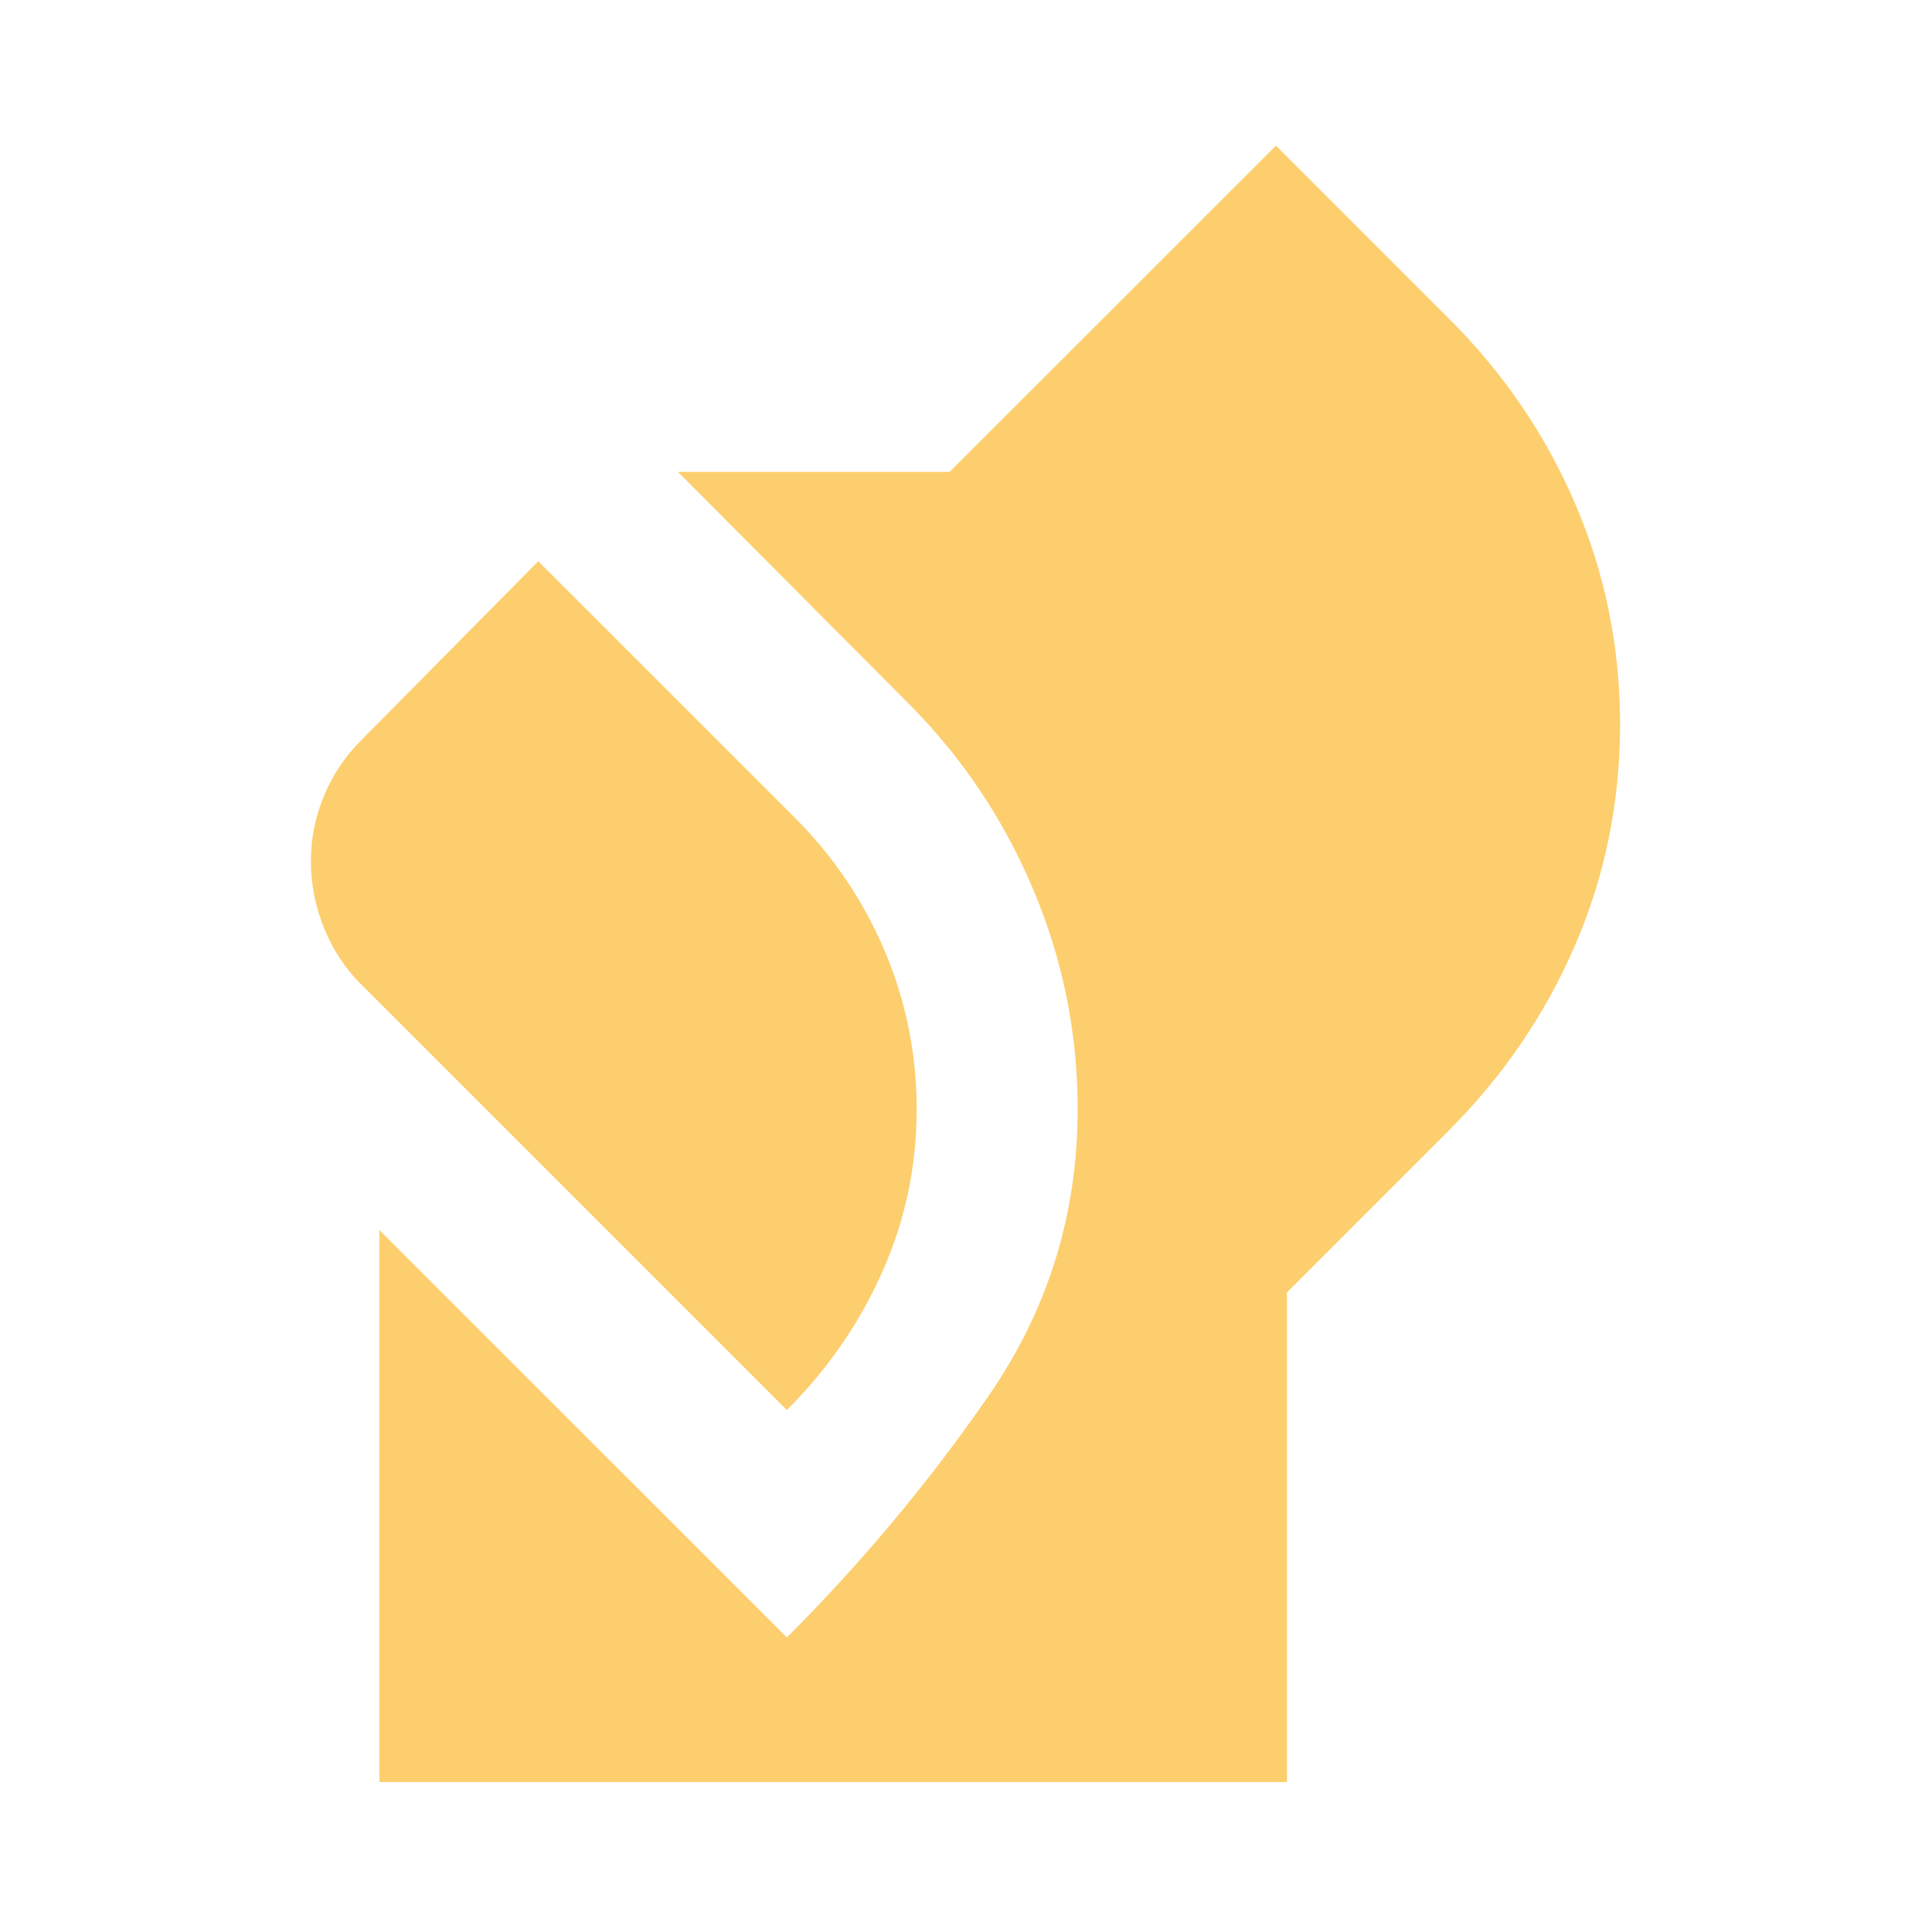 <svg width="24" height="24" viewBox="0 0 24 24" fill="none" xmlns="http://www.w3.org/2000/svg">
<mask id="mask0_562_38" style="mask-type:alpha" maskUnits="userSpaceOnUse" x="0" y="0" width="24" height="24">
<rect width="24" height="24" fill="#D9D9D9"/>
</mask>
<g mask="url(#mask0_562_38)">
<path d="M4.712 22.137V15.279L9.775 20.341C10.703 19.413 11.537 18.415 12.277 17.345C13.017 16.276 13.387 15.088 13.387 13.781C13.387 12.828 13.202 11.914 12.831 11.04C12.461 10.165 11.942 9.395 11.276 8.729L8.422 5.862H11.796L15.85 1.809L17.995 3.954C18.674 4.629 19.199 5.398 19.569 6.262C19.94 7.125 20.125 8.038 20.125 9C20.125 9.962 19.94 10.874 19.569 11.735C19.199 12.597 18.674 13.367 17.995 14.046L15.987 16.054V22.137H4.712ZM9.775 17.516L4.479 12.221C4.284 12.025 4.132 11.794 4.024 11.526C3.916 11.258 3.862 10.983 3.862 10.7C3.862 10.417 3.916 10.146 4.024 9.887C4.132 9.627 4.284 9.4 4.479 9.204L6.687 6.972L9.87 10.154C10.353 10.637 10.726 11.19 10.991 11.815C11.255 12.439 11.387 13.094 11.387 13.781C11.387 14.488 11.245 15.16 10.961 15.798C10.678 16.436 10.282 17.009 9.775 17.516Z" fill="#FDCE6D"/>
</g>
</svg>
